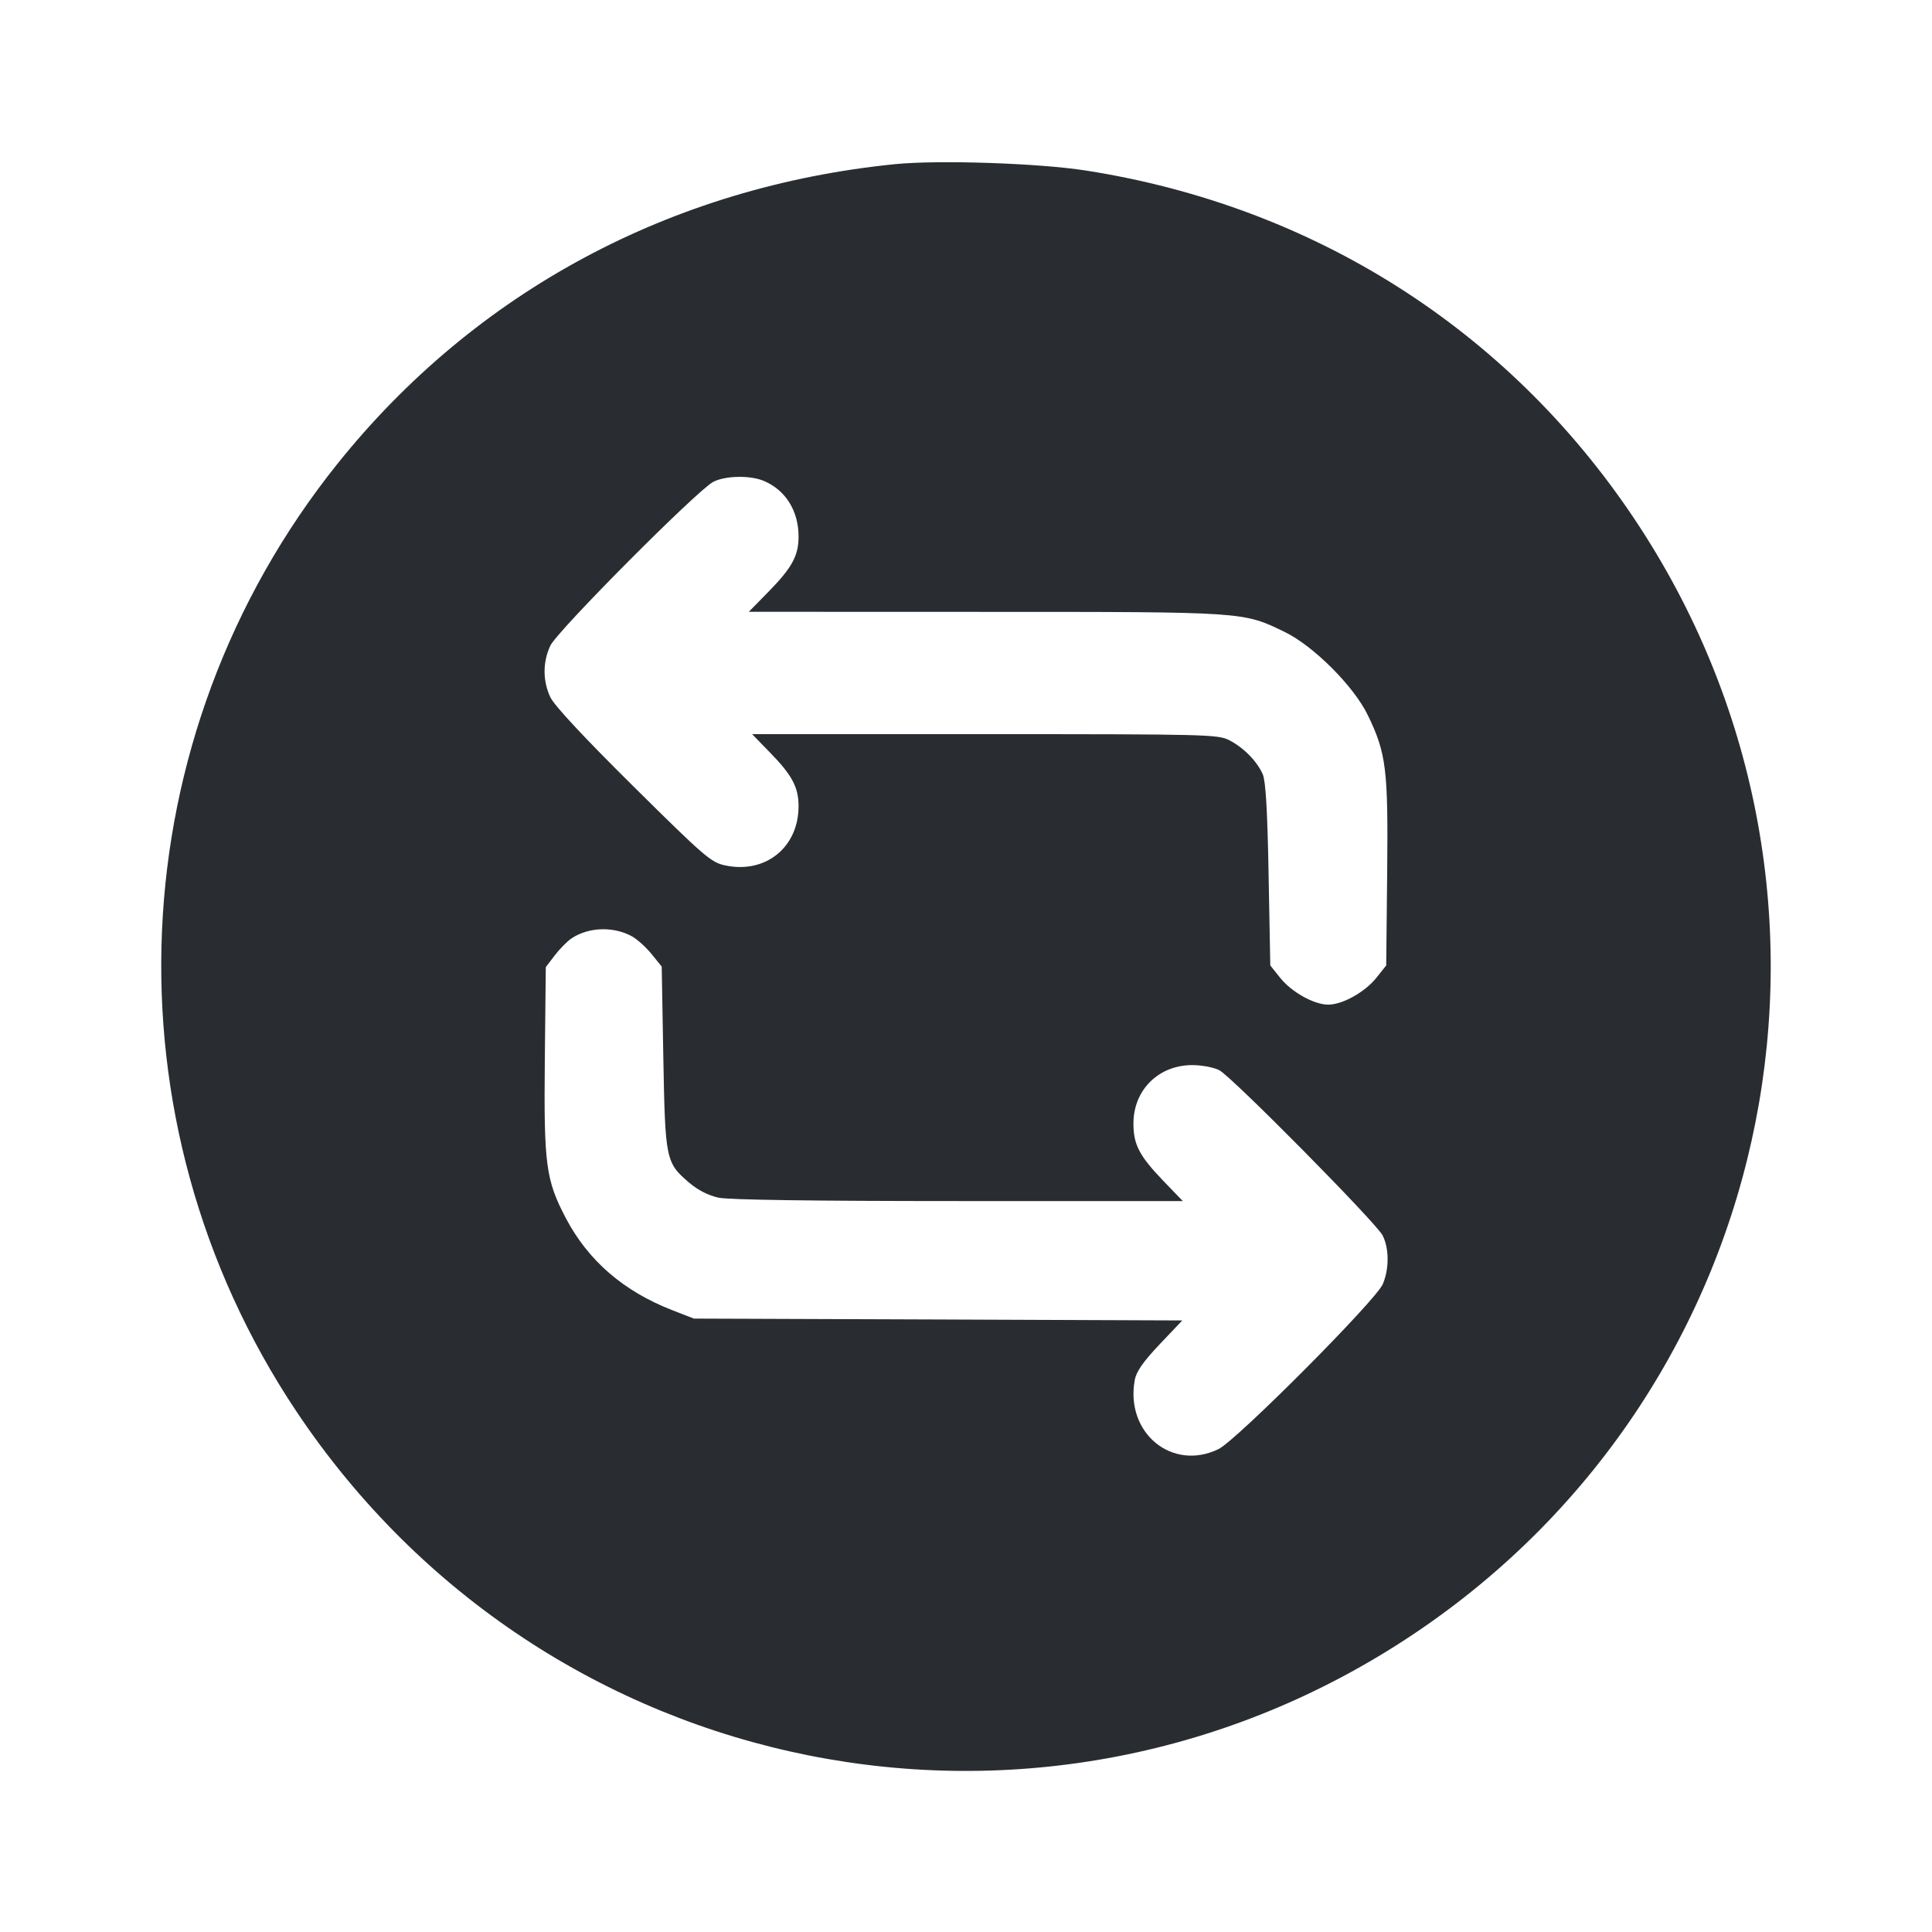 <svg width="24" height="24" viewBox="0 0 24 24" fill="none" xmlns="http://www.w3.org/2000/svg"><path d="M11.120 2.039 C 8.336 2.318,5.905 3.624,4.193 5.760 C 1.474 9.155,1.267 13.917,3.682 17.533 C 6.770 22.155,12.946 23.386,17.560 20.299 C 22.155 17.225,23.377 11.041,20.299 6.440 C 18.728 4.092,16.319 2.562,13.493 2.119 C 12.909 2.027,11.660 1.985,11.120 2.039 M9.491 5.975 C 9.760 6.090,9.920 6.347,9.920 6.665 C 9.920 6.903,9.840 7.051,9.547 7.350 L 9.302 7.600 12.241 7.601 C 15.476 7.601,15.440 7.599,15.958 7.850 C 16.317 8.024,16.816 8.523,16.991 8.883 C 17.221 9.358,17.245 9.554,17.232 10.840 L 17.220 11.993 17.098 12.146 C 16.956 12.324,16.677 12.480,16.500 12.480 C 16.323 12.480,16.044 12.324,15.902 12.146 L 15.780 11.993 15.759 10.866 C 15.745 10.075,15.723 9.704,15.687 9.620 C 15.617 9.458,15.451 9.289,15.272 9.196 C 15.130 9.123,14.998 9.120,12.233 9.120 L 9.343 9.120 9.567 9.350 C 9.840 9.630,9.920 9.780,9.920 10.015 C 9.920 10.525,9.511 10.856,9.011 10.751 C 8.832 10.713,8.758 10.649,7.865 9.765 C 7.252 9.158,6.884 8.763,6.836 8.660 C 6.741 8.456,6.741 8.223,6.837 8.020 C 6.921 7.839,8.663 6.088,8.860 5.986 C 9.010 5.908,9.321 5.902,9.491 5.975 M7.856 11.635 C 7.919 11.671,8.027 11.769,8.096 11.854 L 8.220 12.007 8.240 13.134 C 8.263 14.404,8.270 14.443,8.559 14.690 C 8.669 14.784,8.799 14.850,8.926 14.878 C 9.055 14.905,10.100 14.920,11.908 14.920 L 14.693 14.920 14.452 14.670 C 14.152 14.357,14.080 14.219,14.080 13.957 C 14.080 13.537,14.395 13.228,14.818 13.231 C 14.935 13.232,15.083 13.261,15.146 13.294 C 15.306 13.379,17.098 15.192,17.176 15.348 C 17.257 15.510,17.258 15.760,17.178 15.951 C 17.095 16.151,15.360 17.893,15.137 18.001 C 14.559 18.282,13.974 17.798,14.097 17.140 C 14.117 17.036,14.203 16.913,14.406 16.699 L 14.687 16.403 11.654 16.391 L 8.620 16.380 8.350 16.275 C 7.746 16.040,7.307 15.660,7.030 15.134 C 6.780 14.657,6.755 14.471,6.768 13.163 L 6.780 12.014 6.893 11.866 C 6.955 11.785,7.050 11.689,7.104 11.654 C 7.317 11.514,7.629 11.506,7.856 11.635 " fill="#292D32" stroke="none" fill-rule="evenodd"></path></svg>